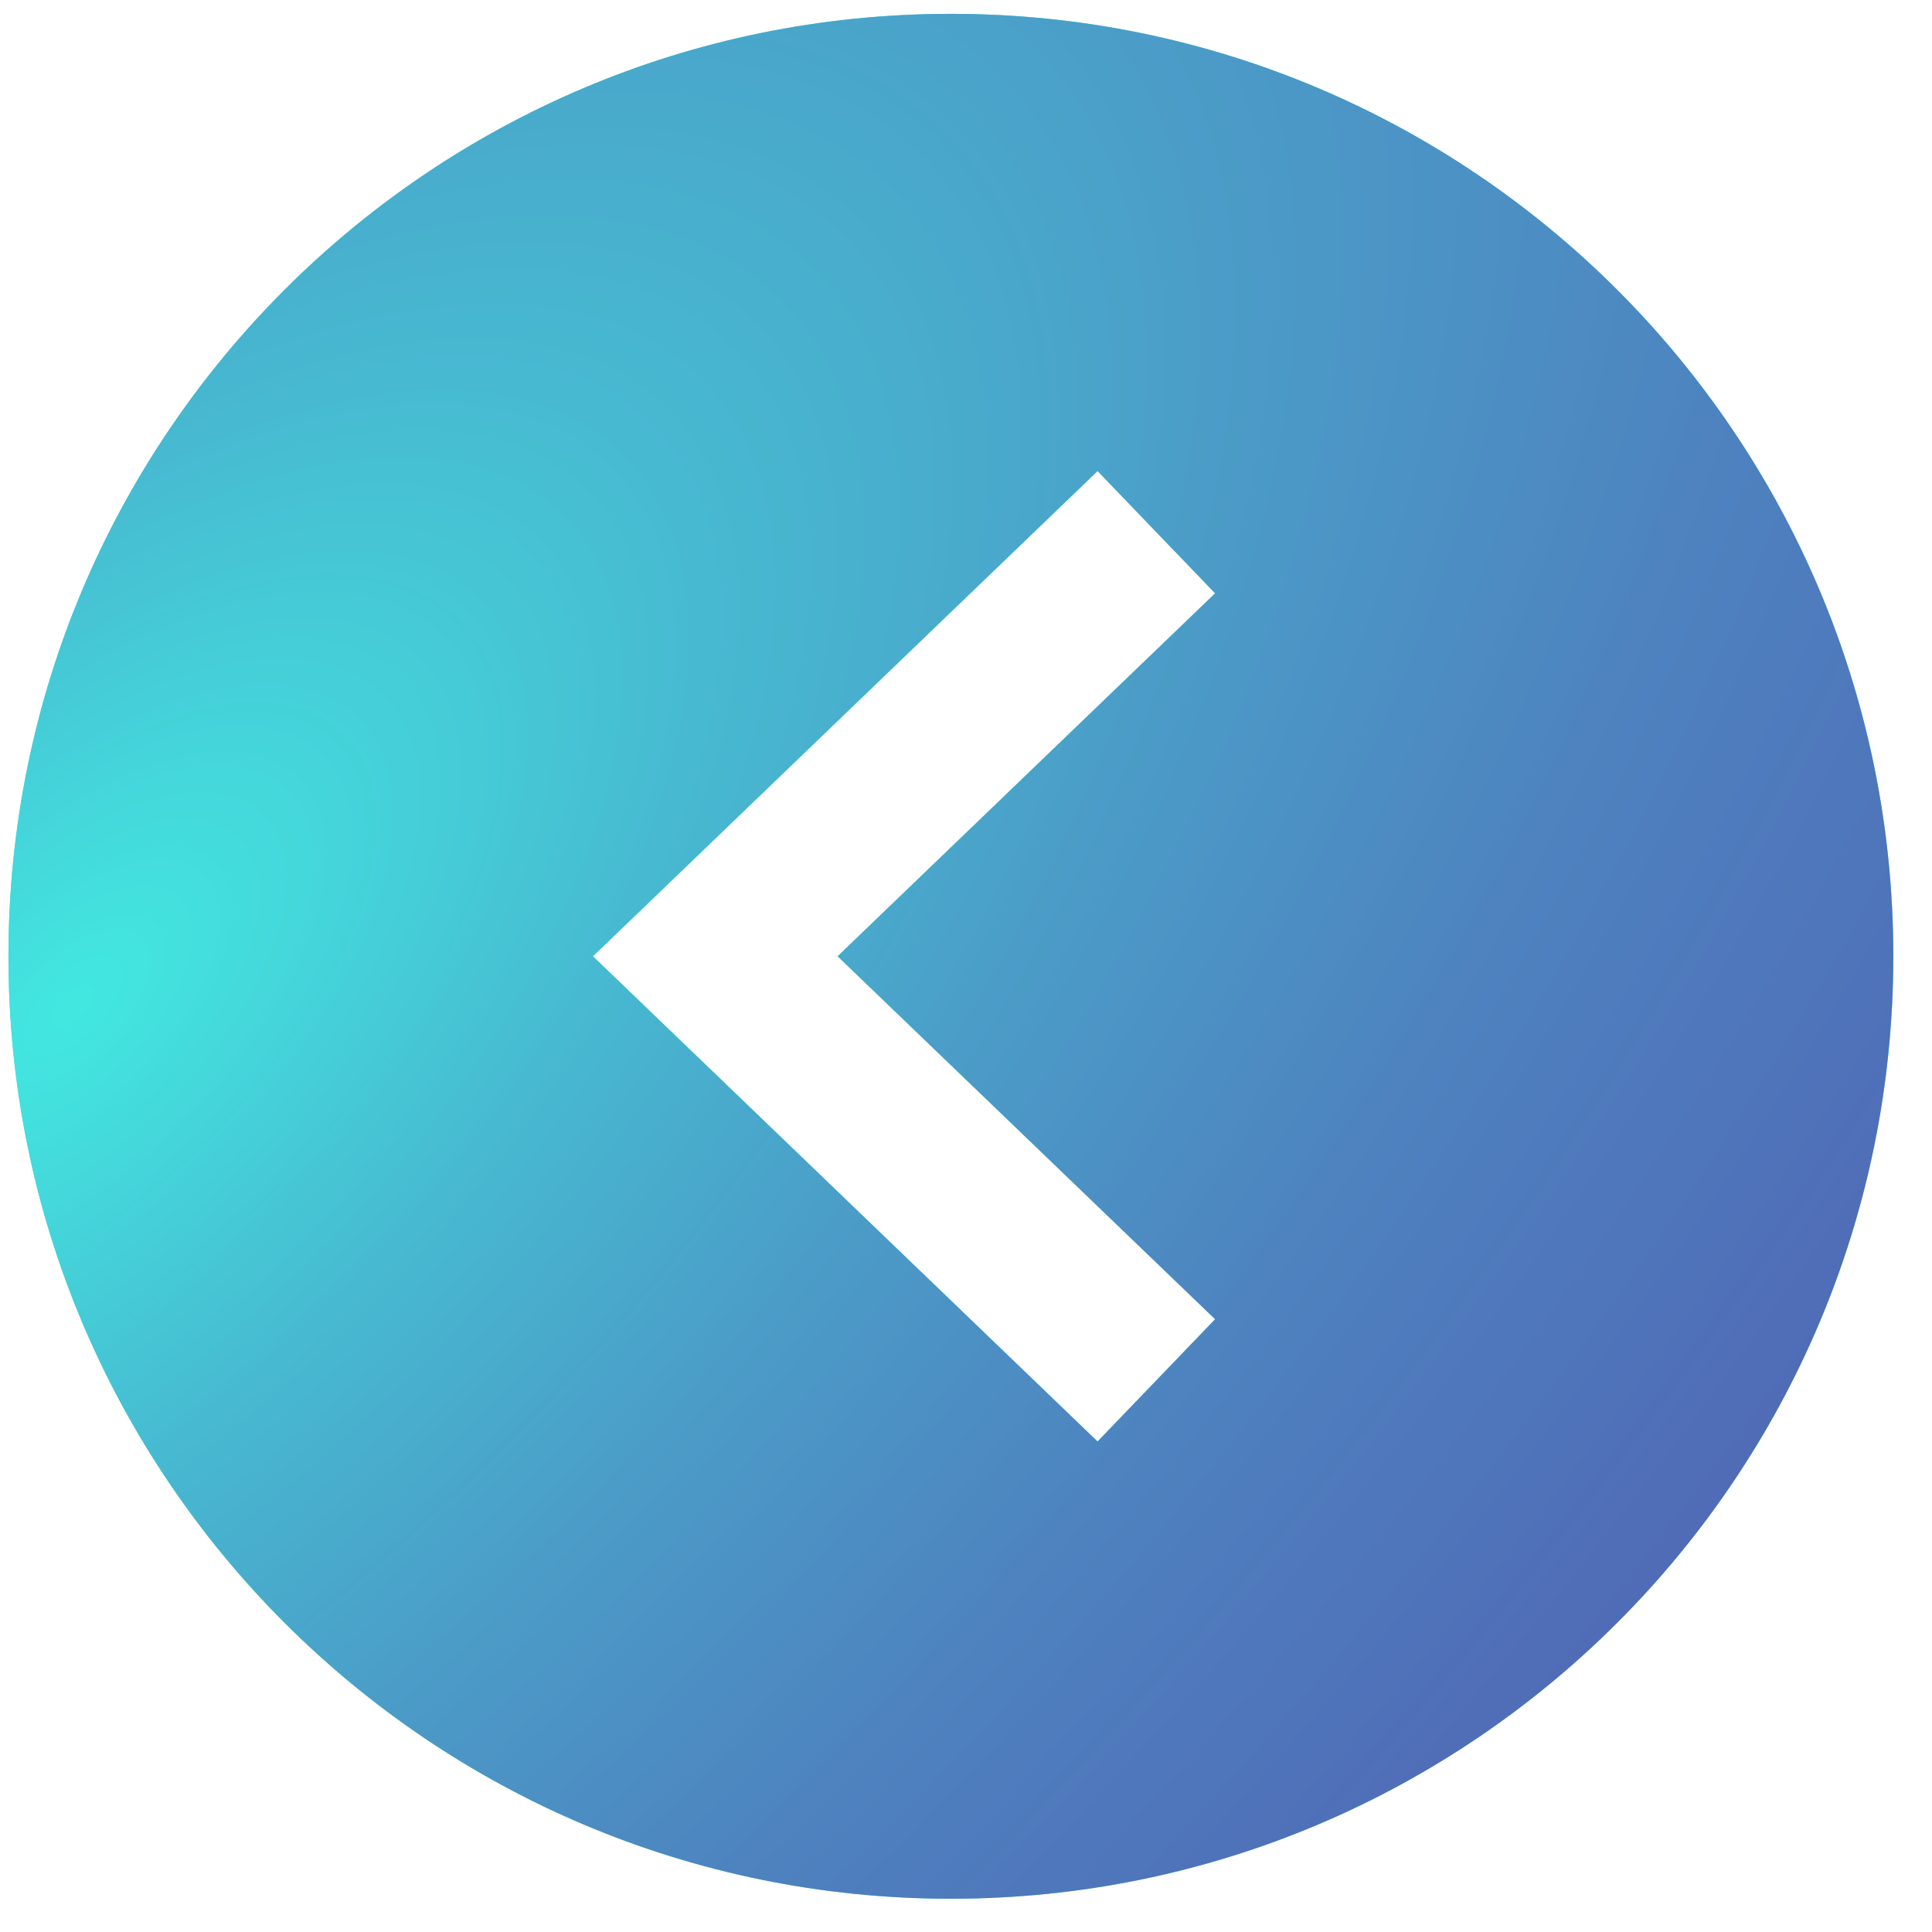 <svg width="41" height="41" viewBox="0 0 41 41" fill="none" xmlns="http://www.w3.org/2000/svg">
<path fill-rule="evenodd" clip-rule="evenodd" d="M20.179 0.294C9.133 0.294 0.179 9.248 0.179 20.294C0.179 31.34 9.133 40.294 20.179 40.294C31.225 40.294 40.179 31.34 40.179 20.294C40.179 9.248 31.225 0.294 20.179 0.294ZM25.787 27.996L17.776 20.294L25.787 12.591L23.292 9.996L13.932 18.996L12.582 20.294L13.932 21.591L23.292 30.591L25.787 27.996Z" fill="#42E8E0"/>
<path fill-rule="evenodd" clip-rule="evenodd" d="M20.179 0.294C9.133 0.294 0.179 9.248 0.179 20.294C0.179 31.34 9.133 40.294 20.179 40.294C31.225 40.294 40.179 31.34 40.179 20.294C40.179 9.248 31.225 0.294 20.179 0.294ZM25.787 27.996L17.776 20.294L25.787 12.591L23.292 9.996L13.932 18.996L12.582 20.294L13.932 21.591L23.292 30.591L25.787 27.996Z" fill="url(#paint0_radial_118_154)"/>
<defs>
<radialGradient id="paint0_radial_118_154" cx="0" cy="0" r="1" gradientUnits="userSpaceOnUse" gradientTransform="translate(2.186 20.767) rotate(44.595) scale(76.301 141.495)">
<stop stop-color="#42E8E0"/>
<stop offset="0.02" stop-color="#43E0DE"/>
<stop offset="0.11" stop-color="#47BAD1"/>
<stop offset="0.21" stop-color="#4B9AC7"/>
<stop offset="0.32" stop-color="#4E7FBE"/>
<stop offset="0.44" stop-color="#506BB7"/>
<stop offset="0.58" stop-color="#525CB3"/>
<stop offset="0.74" stop-color="#5354B0"/>
<stop offset="1" stop-color="#5351AF"/>
</radialGradient>
</defs>
</svg>
